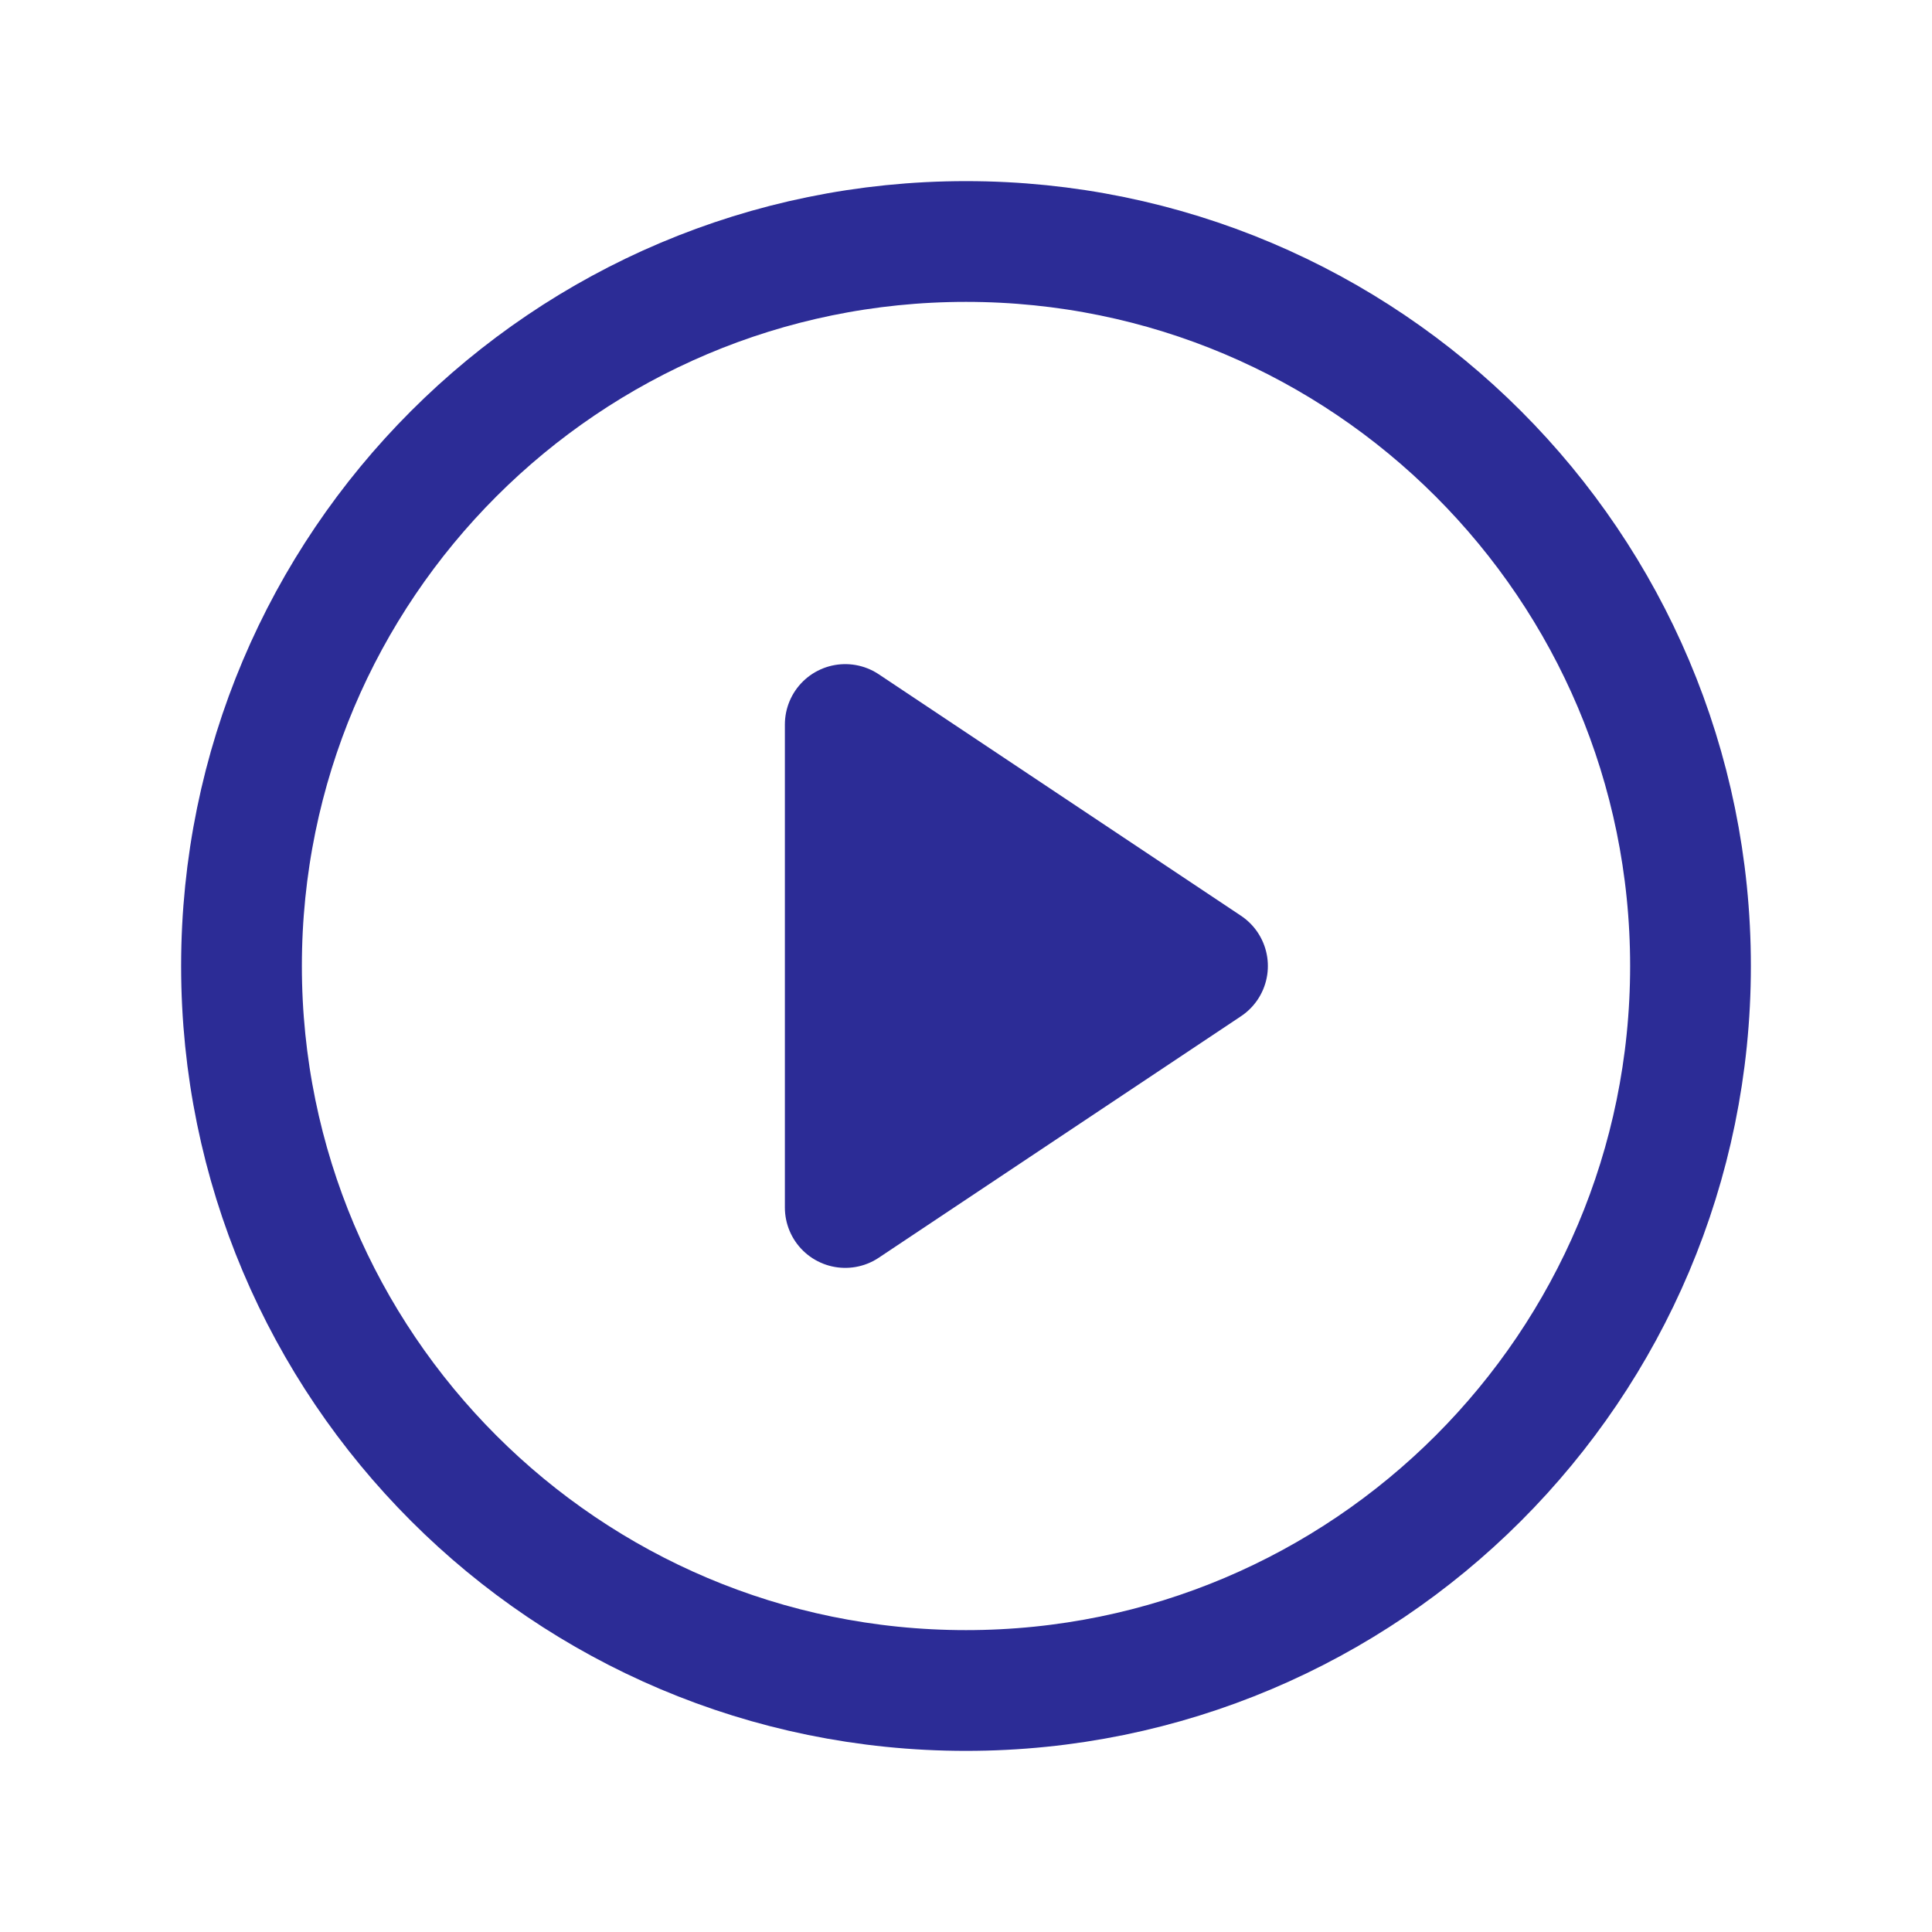 <svg width="32" height="32" fill="none" xmlns="http://www.w3.org/2000/svg"><path d="M16 28c6.627 0 12-5.373 12-12S22.627 4 16 4 4 9.373 4 16s5.373 12 12 12z" stroke="#2C2C96" stroke-width="2" stroke-miterlimit="10"/><path d="m20 16-6-4v8l6-4z" fill="#2C2C96" stroke="#2C2C96" stroke-width="2" stroke-linecap="round" stroke-linejoin="round"/></svg>